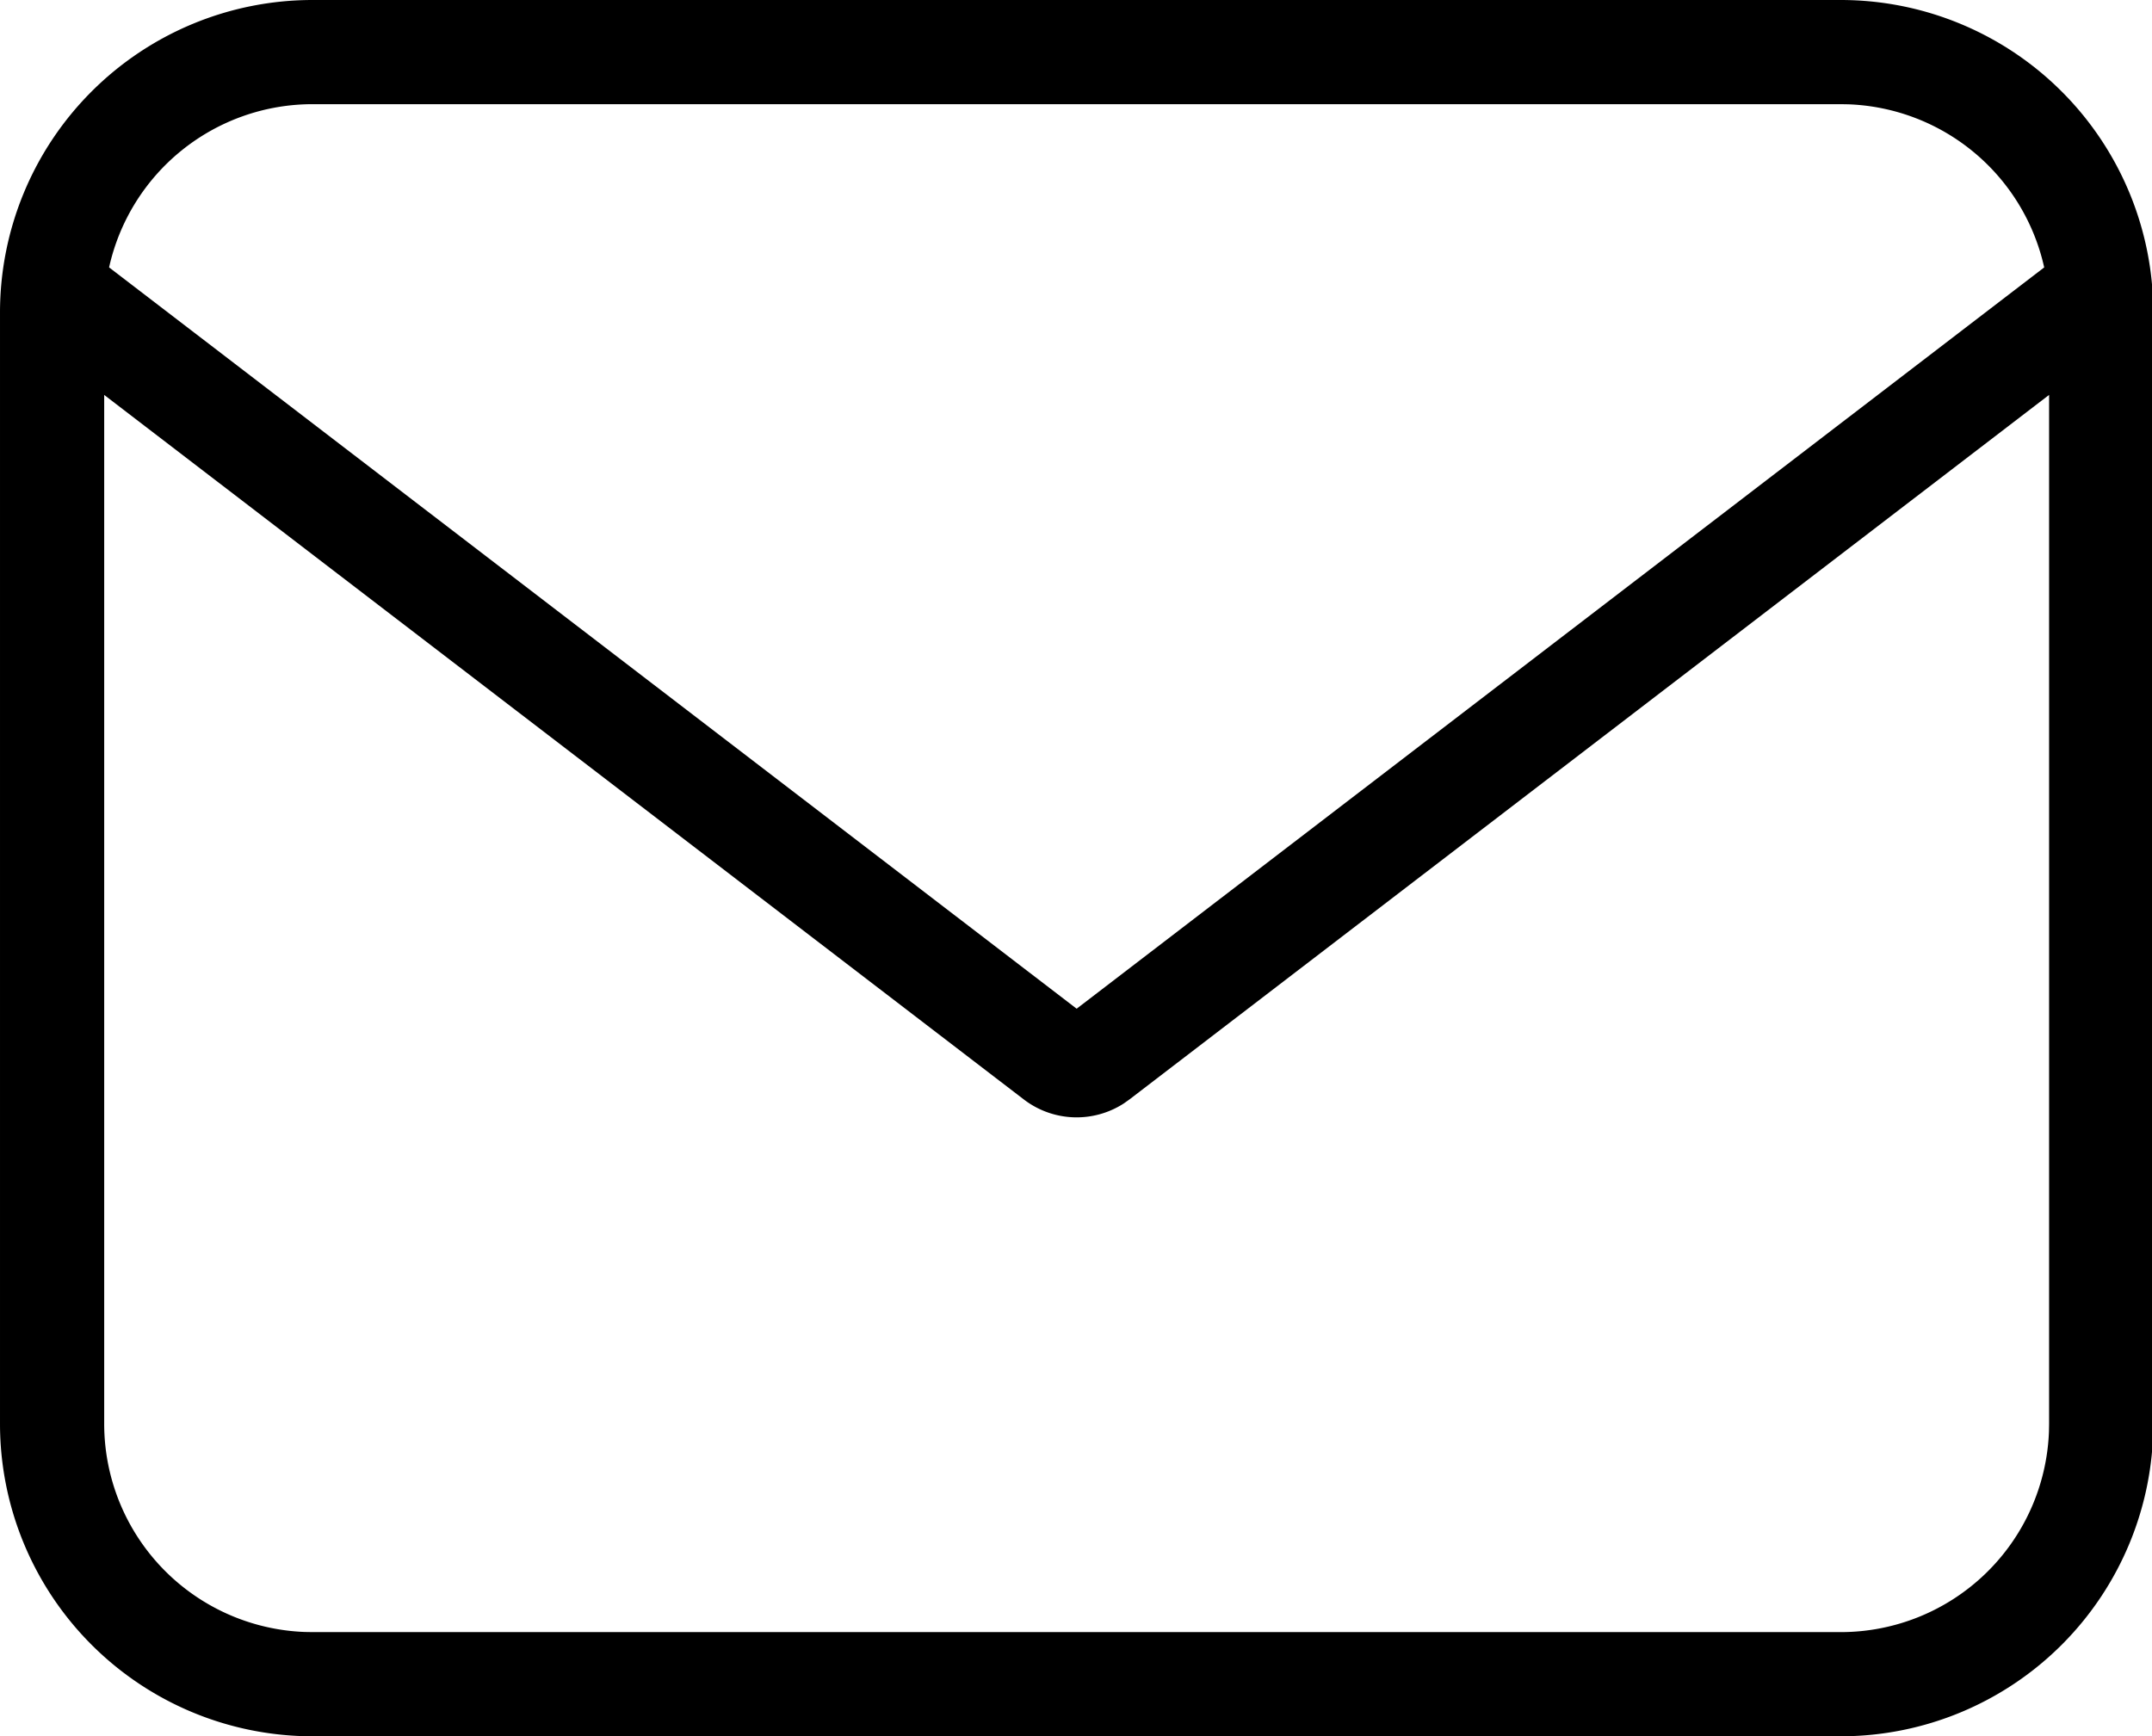 <?xml version="1.0" standalone="no"?><!DOCTYPE svg PUBLIC "-//W3C//DTD SVG 1.1//EN" "http://www.w3.org/Graphics/SVG/1.1/DTD/svg11.dtd"><svg t="1611221431380" class="icon" viewBox="0 0 1269 1024" version="1.1" xmlns="http://www.w3.org/2000/svg" p-id="997" xmlns:xlink="http://www.w3.org/1999/xlink" width="247.852" height="200"><defs><style type="text/css"></style></defs><path d="M1085.44 0a184.32 184.32 0 0 1 184.32 184.32v655.36a184.32 184.32 0 0 1-184.32 184.32H184.32a184.32 184.32 0 0 1-184.32-184.32V184.32a184.32 184.32 0 0 1 184.32-184.32h901.12z m122.88 232.899L666.01 648.417l-3.297 2.335a51.2 51.2 0 0 1-58.982-2.335L61.44 232.919V839.68a122.88 122.88 0 0 0 118.272 122.798L184.32 962.56h901.12a122.88 122.88 0 0 0 122.798-118.272L1208.32 839.68V232.899zM1085.44 61.44H184.32a122.921 122.921 0 0 0-119.992 96.256L634.88 594.903 1205.432 157.716a122.941 122.941 0 0 0-115.384-96.195L1085.44 61.44z" p-id="998"></path></svg>